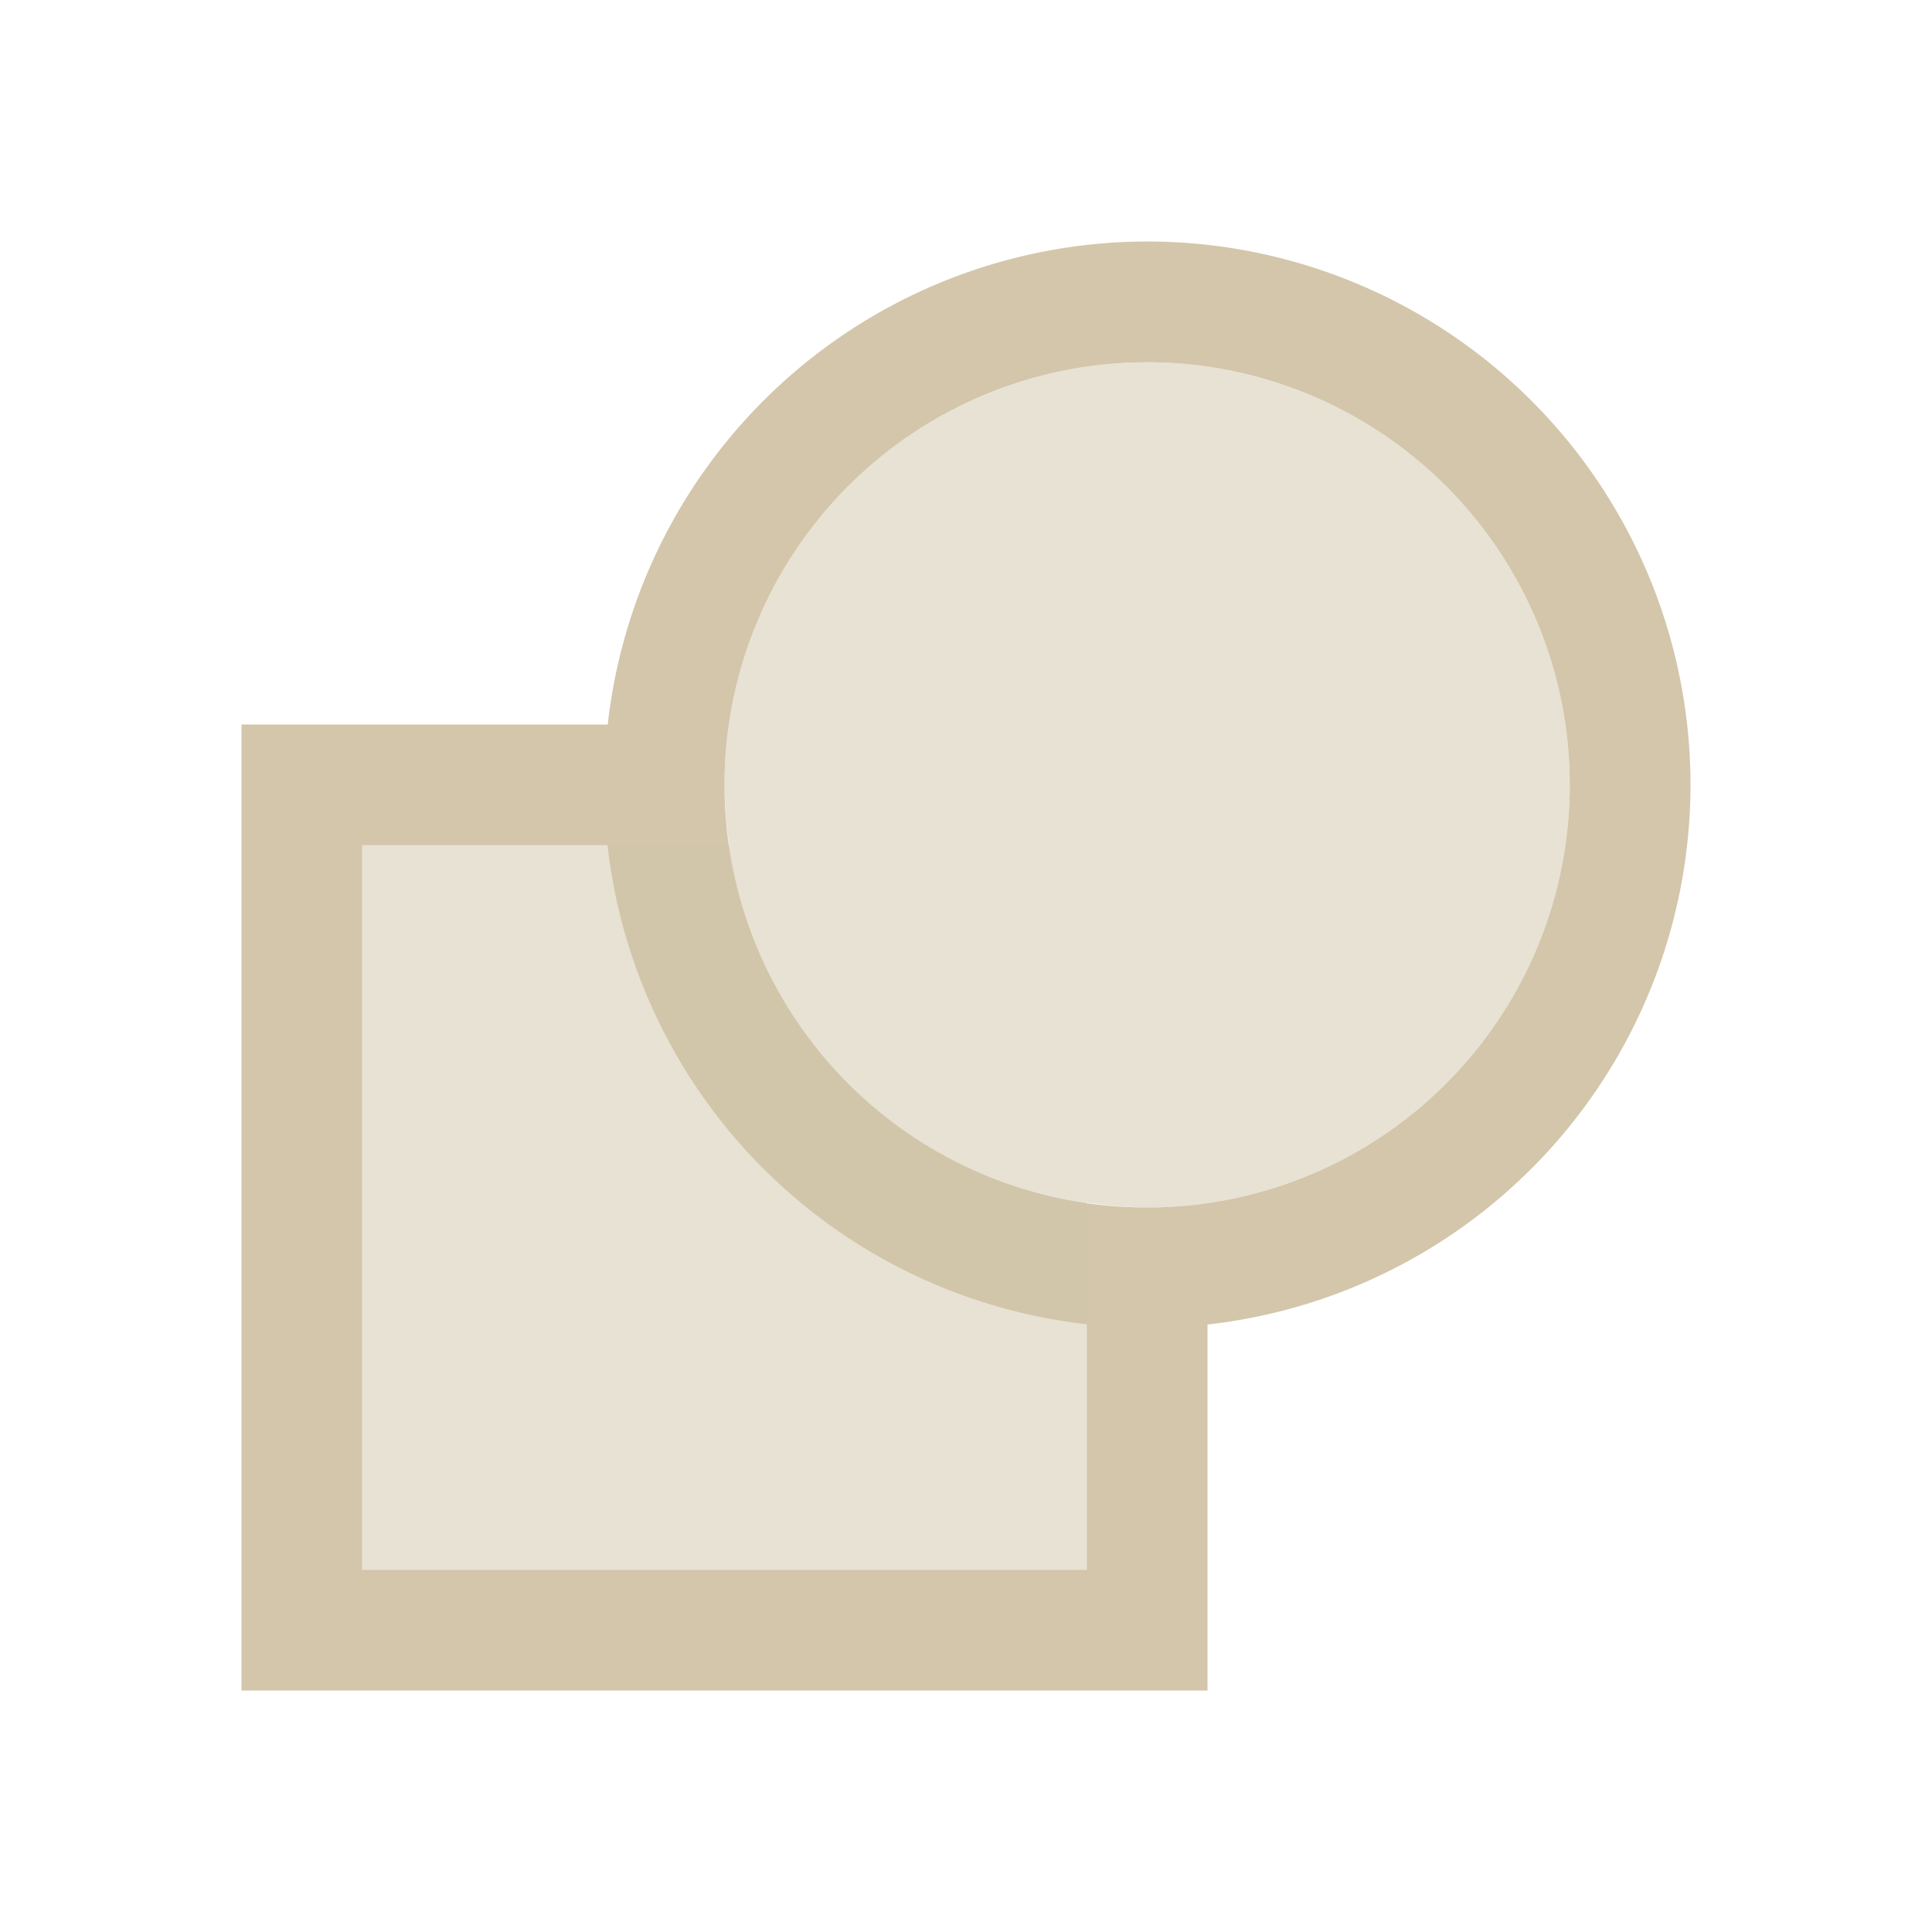 <svg xmlns="http://www.w3.org/2000/svg" viewBox="0 0 16 16">
  <defs id="defs3051">
    <style type="text/css" id="current-color-scheme">
      .ColorScheme-Text {
        color:#D3C6AA;
      }
      </style>
  </defs>
 <path 
     style="fill:currentColor;fill-opacity:1;stroke:none" 
     d="M 9.5 2 A 4.5 4.5 0 0 0 5.033 6 L 2 6 L 2 14 L 10 14 L 10 10.969 A 4.5 4.5 0 0 0 14 6.5 A 4.5 4.5 0 0 0 9.5 2 z M 9.5 3 A 3.5 3.5 0 0 1 13 6.5 A 3.5 3.5 0 0 1 9.5 10 A 3.5 3.5 0 0 1 6 6.5 A 3.5 3.5 0 0 1 9.5 3 z M 3 7 L 5.031 7 A 4.5 4.5 0 0 0 9 10.967 L 9 13 L 3 13 L 3 7 z "
     class="ColorScheme-Text"/>
 <path 
     style="fill:currentColor;fill-opacity:0.5;stroke:none" 
     d="M 9.5 3 A 3.5 3.5 0 0 0 6 6.5 A 3.5 3.5 0 0 0 6.039 7 L 3 7 L 3 13 L 9 13 L 9 9.959 A 3.5 3.5 0 0 0 9.5 10 A 3.5 3.5 0 0 0 13 6.5 A 3.5 3.5 0 0 0 9.5 3 z "
     class="ColorScheme-Text"/>
</svg>
